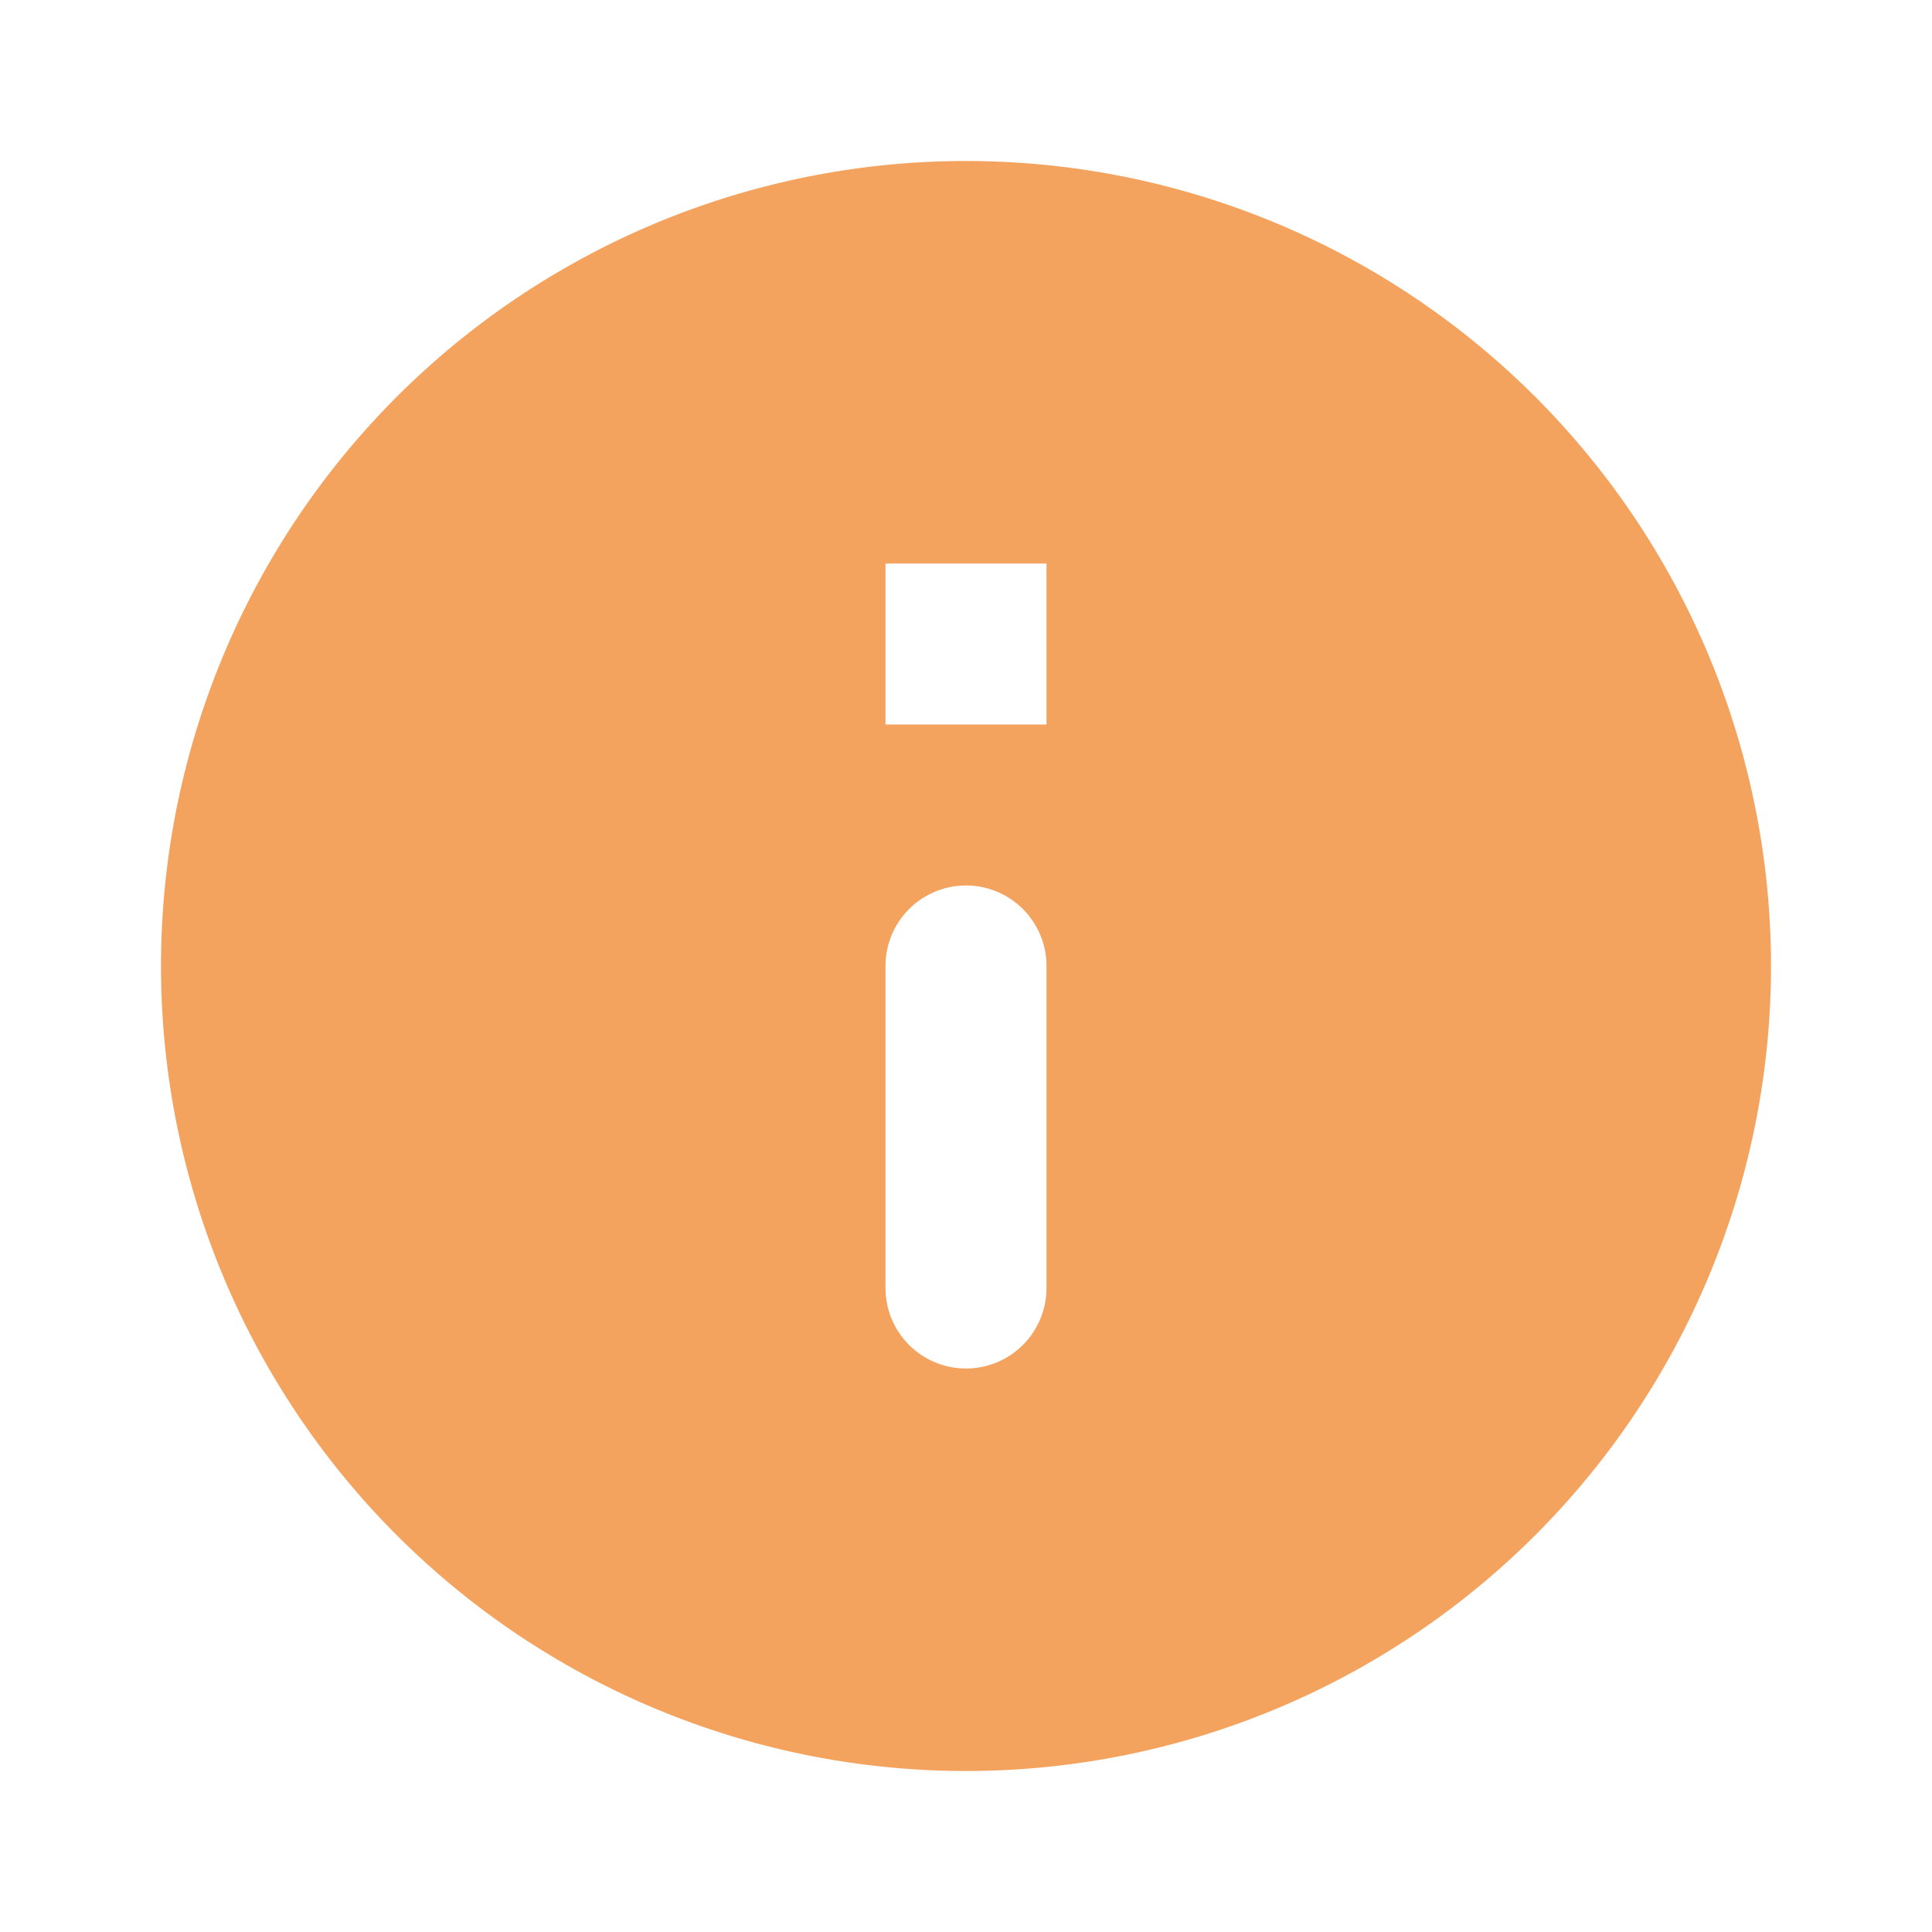 <svg id="Layer_1" data-name="Layer 1" xmlns="http://www.w3.org/2000/svg" viewBox="0 0 24 24"><defs><style>.cls-1{fill:none;}.cls-2{fill:#f07c1c;opacity:0.7;}</style></defs><path class="cls-1" d="M0,0H24V24H0Z"/><path class="cls-2" d="M12,2A10,10,0,1,0,22,12,10,10,0,0,0,12,2Zm0,15a1,1,0,0,1-1-1V12a1,1,0,0,1,2,0v4A1,1,0,0,1,12,17Zm1-8H11V7h2Z"/></svg>